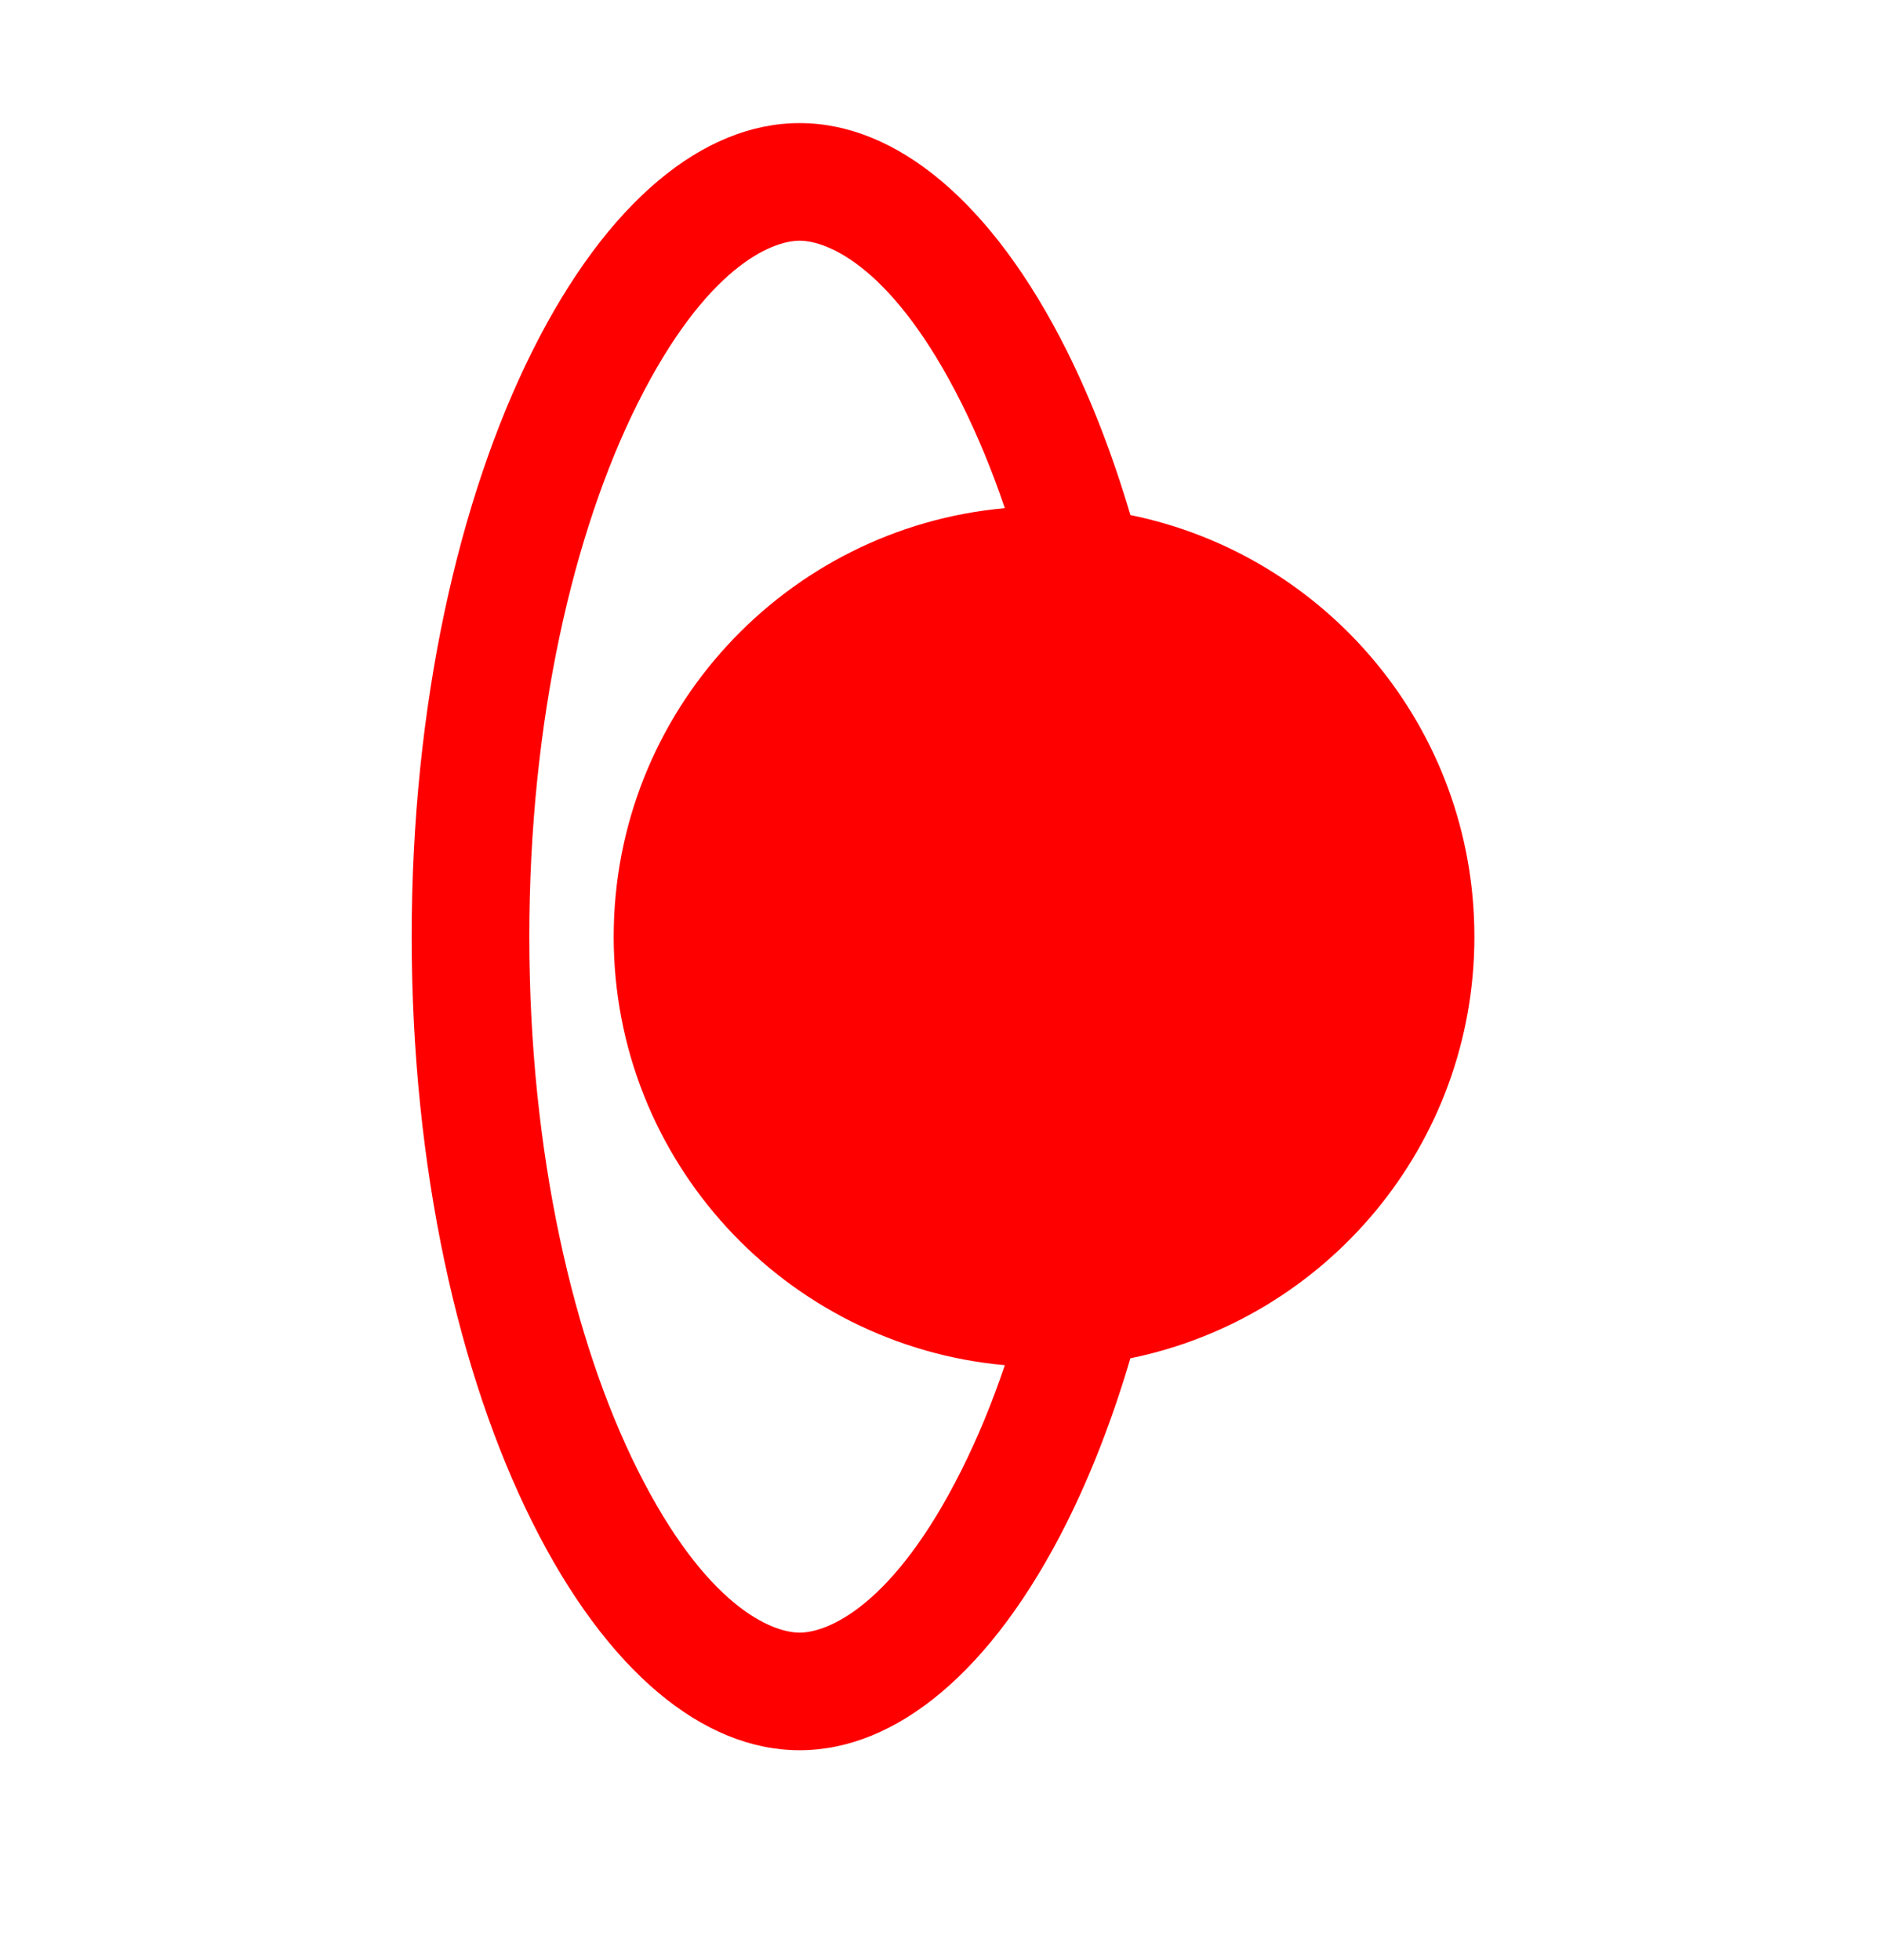<svg width="24" height="25" viewBox="0 0 24 25" fill="none" xmlns="http://www.w3.org/2000/svg">
<g >
<path fill-rule="evenodd" clip-rule="evenodd" d="M8.131 5.146C8.999 3.41 9.837 3.07 10.197 3.07C10.557 3.07 11.395 3.41 12.263 5.146C12.463 5.547 12.649 5.994 12.814 6.481C10.018 6.734 7.826 9.085 7.826 11.947C7.826 14.809 10.018 17.16 12.814 17.412C12.649 17.9 12.463 18.347 12.263 18.747C11.395 20.483 10.557 20.823 10.197 20.823C9.837 20.823 8.999 20.483 8.131 18.747C7.315 17.115 6.75 14.714 6.75 11.947C6.75 9.18 7.315 6.779 8.131 5.146ZM14.415 17.324C14.188 18.094 13.915 18.797 13.605 19.418C12.651 21.325 11.424 22.323 10.197 22.323C8.971 22.323 7.743 21.325 6.79 19.418C5.849 17.537 5.25 14.896 5.25 11.947C5.25 8.997 5.849 6.357 6.79 4.475C7.743 2.568 8.971 1.57 10.197 1.57C11.424 1.57 12.651 2.568 13.605 4.475C13.915 5.096 14.188 5.8 14.415 6.569C16.918 7.079 18.802 9.293 18.802 11.947C18.802 14.601 16.918 16.814 14.415 17.324Z" fill="red"/>
</g>
</svg>
